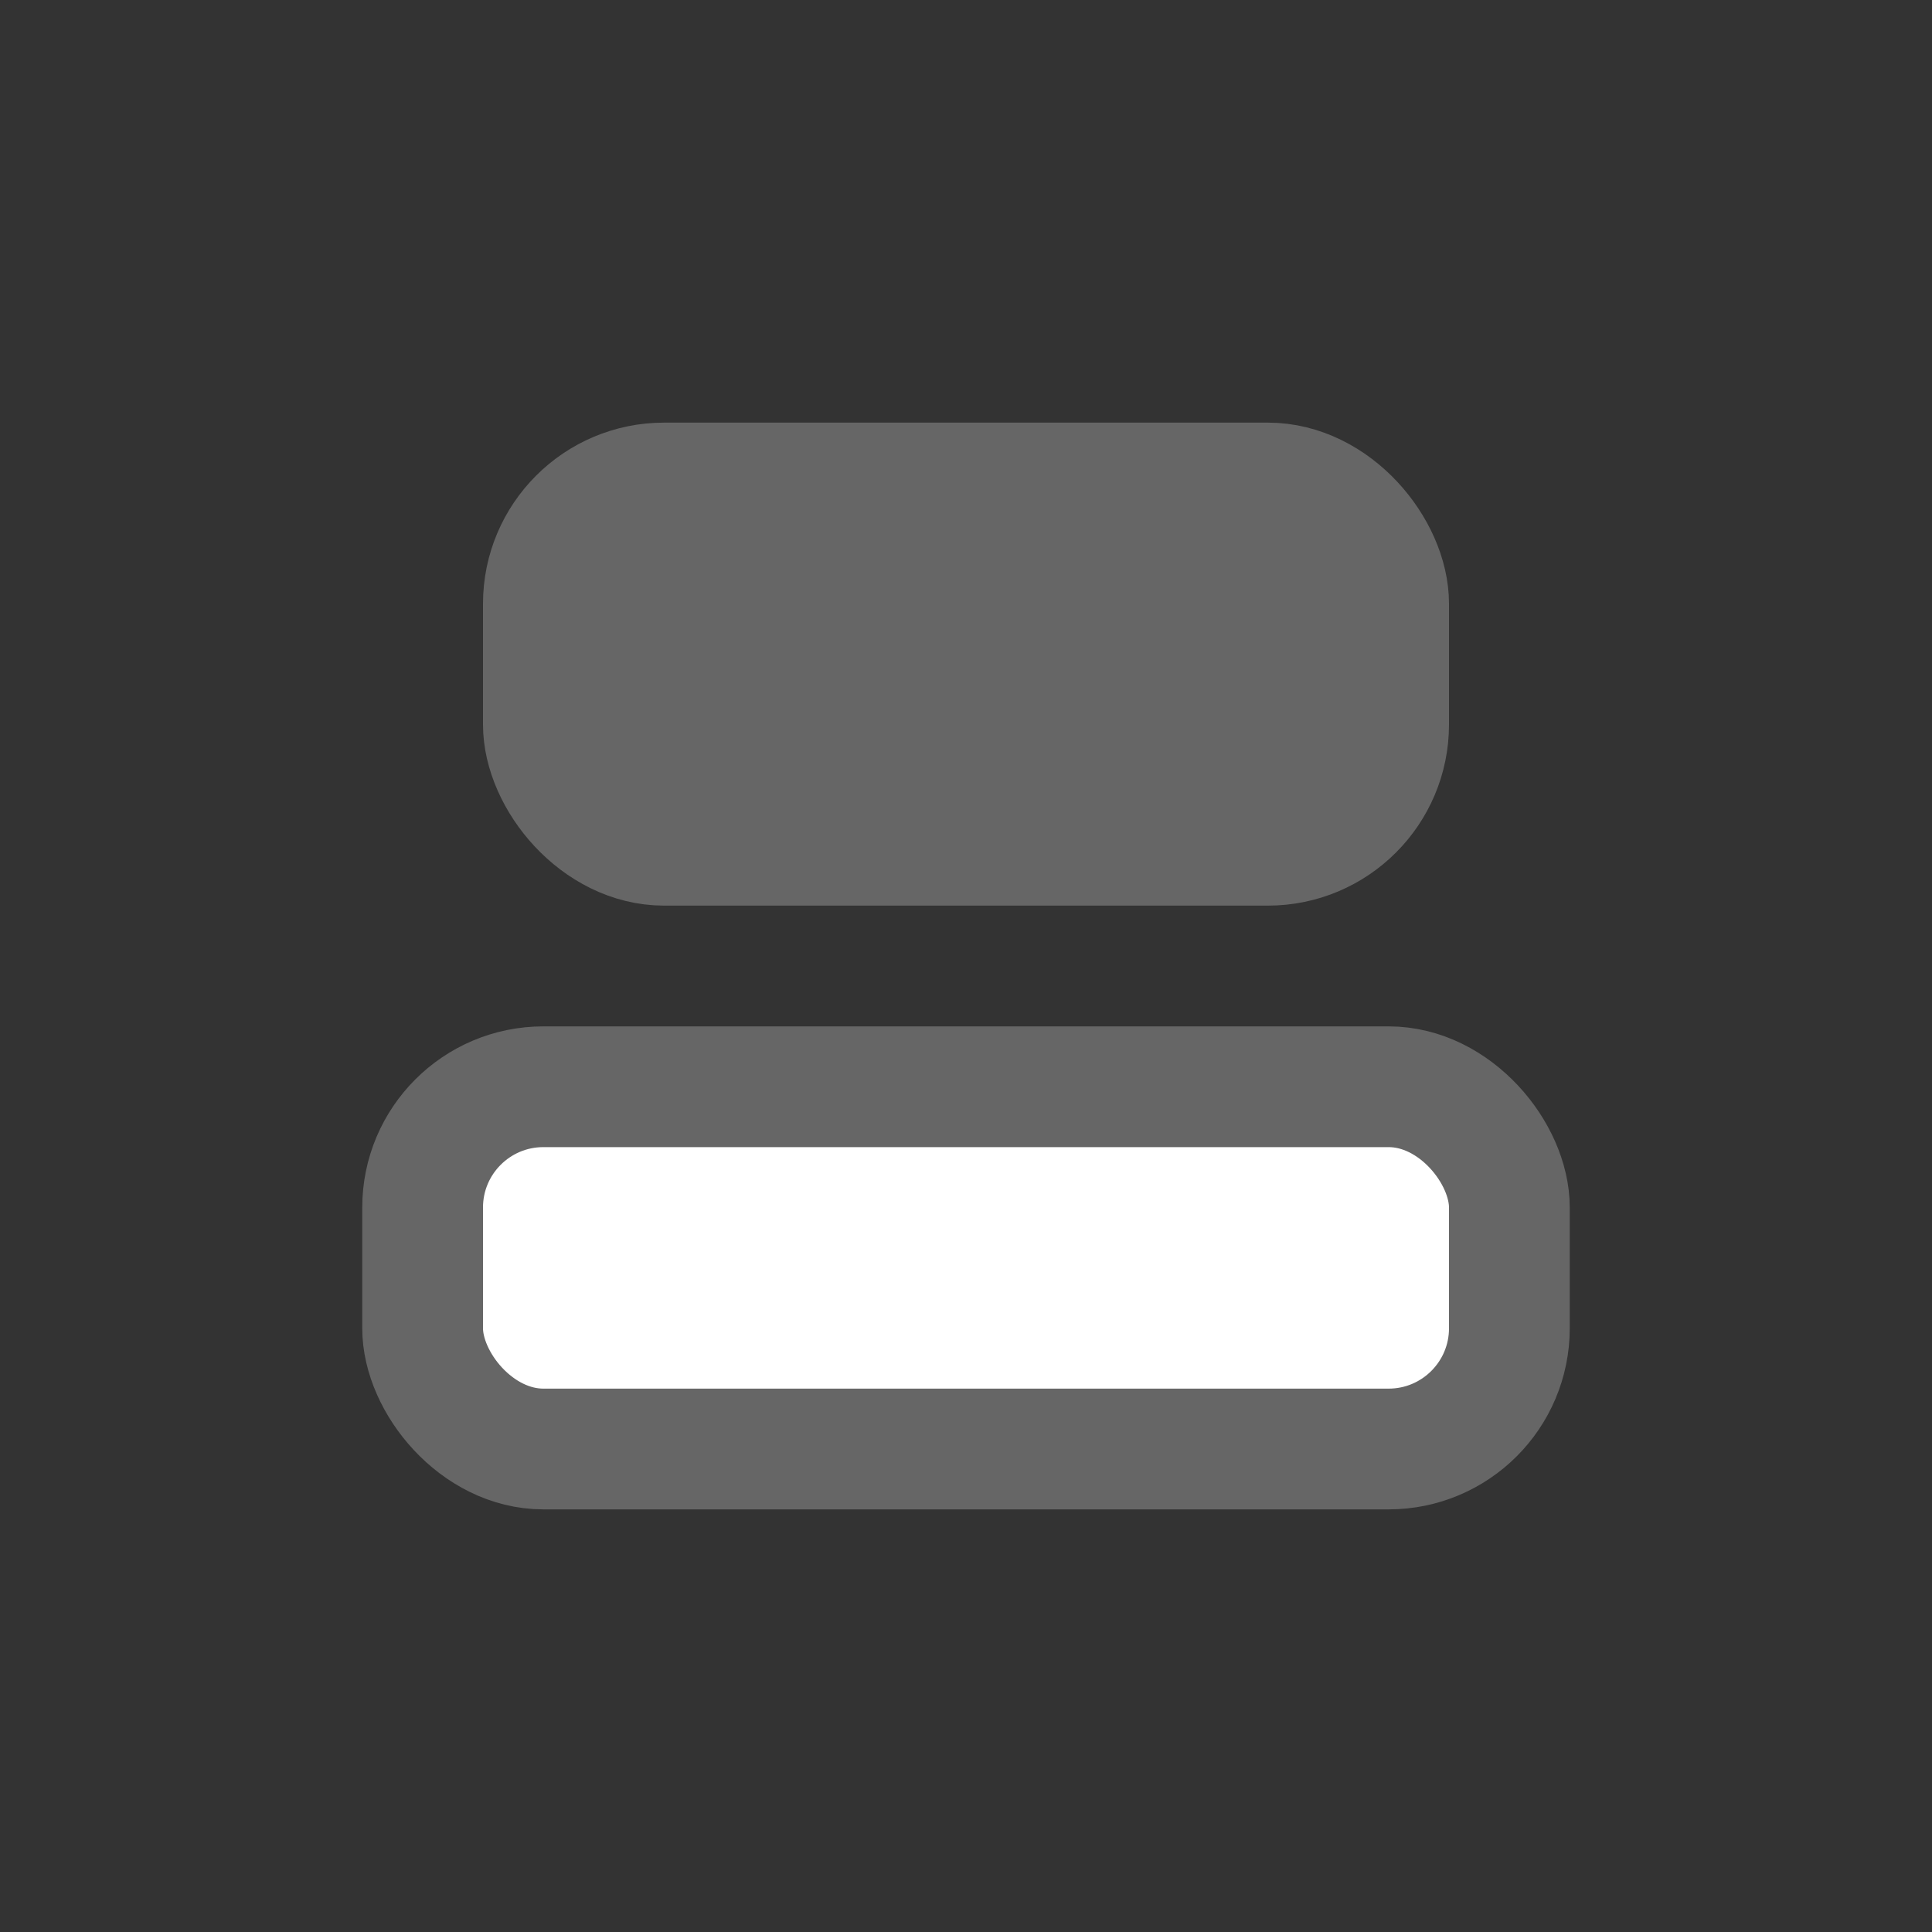 <?xml version="1.0" encoding="UTF-8"?>
<svg width="16px" height="16px" viewBox="0 0 16 16" version="1.1" xmlns="http://www.w3.org/2000/svg" xmlns:xlink="http://www.w3.org/1999/xlink">
    <rect x="0" y="0" width="16" height="16" fill="#333333" stroke="none"/>
    <title>左右居中</title>
    <g id="页面-1" stroke="none" stroke-width="1" fill="none" fill-rule="evenodd">
        <g id="画" transform="translate(-706, -217)">
            <g id="左右居中" transform="translate(706, 217)">
                <rect id="矩形备份-193" x="0" y="0" width="16" height="16"></rect>
                <path d="" id="矩形" stroke="#666666"></path>
                <rect id="矩形" stroke="#666666" fill="#666666" x="4.5" y="4" width="7" height="3" rx="1"></rect>
                <rect id="矩形备份-15" stroke="#666666" fill="#FFFFFF" x="3.5" y="9" width="9" height="3" rx="1"></rect>
            </g>
        </g>
    </g>
</svg>
